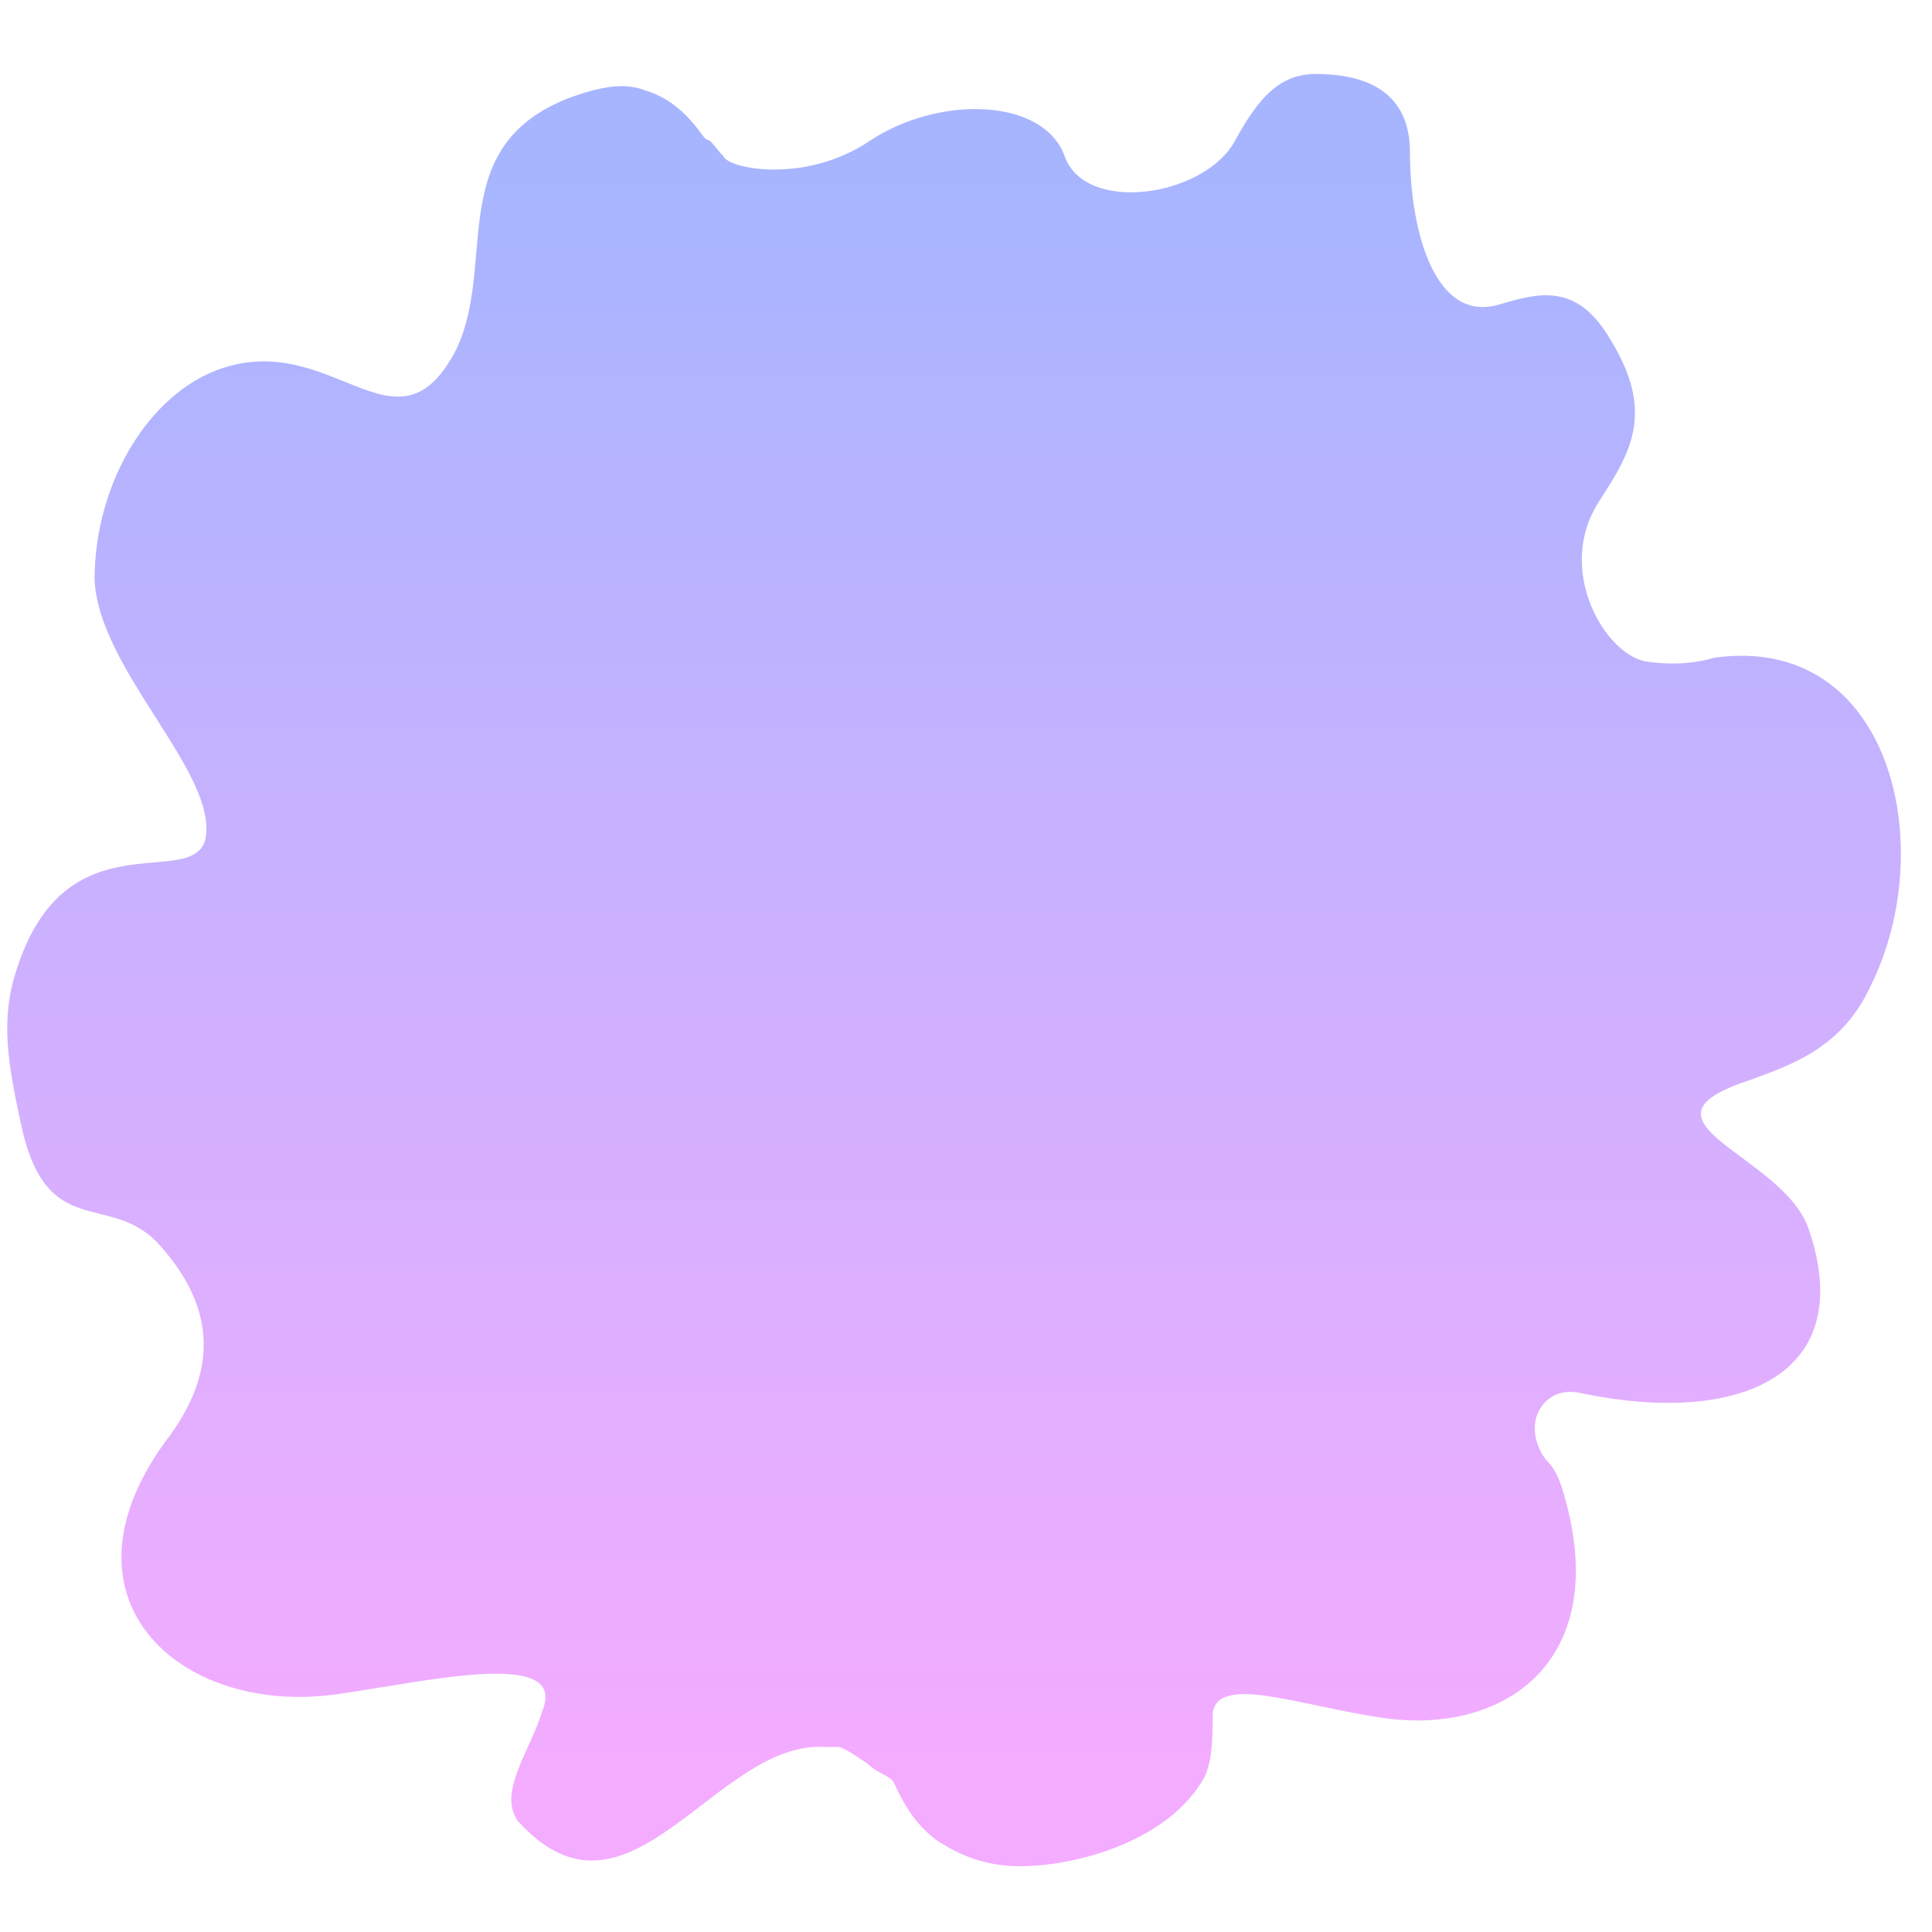 <?xml version="1.0" encoding="UTF-8"?>
<svg xmlns="http://www.w3.org/2000/svg" xmlns:xlink="http://www.w3.org/1999/xlink" width="200px" height="200px"
     viewBox="0 0 200 200" version="1.1">
    <path d="M 170.637 68.512 C 166.383 68.086 160.852 59.148 165.531 51.914 C 168.512 47.234 171.488 42.98 166.809 35.32 C 163.402 29.363 159.574 30.211 155.32 31.488 C 148.512 33.617 145.957 23.828 145.957 15.746 C 145.957 11.488 143.828 7.66 136.172 7.66 C 131.914 7.66 129.789 11.062 127.66 14.895 C 124.254 20.426 112.34 22.129 110.211 16.172 C 108.086 10.211 97.445 9.789 90.211 14.469 C 83.402 19.148 75.32 17.445 74.895 16.172 C 74.043 15.32 73.617 14.469 73.191 14.469 C 72.766 14.469 71.062 10.637 66.809 9.363 C 64.68 8.512 62.129 8.938 58.723 10.211 C 45.957 15.32 51.488 27.234 47.234 36.172 C 41.277 47.66 34.895 34.895 23.828 37.871 C 15.746 40 9.789 49.789 9.789 60 C 10.211 69.363 22.555 80 21.277 86.809 C 20 92.34 6.809 84.254 1.703 100.426 C 0 105.531 0.852 110.211 2.129 116.172 C 4.68 128.512 11.062 123.402 16.172 128.512 C 22.129 134.895 22.98 141.703 17.02 149.363 C 5.105 165.957 19.148 177.871 35.32 175.32 C 44.254 174.043 58.723 170.637 56.172 177.02 C 54.895 181.277 51.488 185.531 53.617 188.512 C 65.105 201.277 74.043 180 85.531 180.852 L 86.809 180.852 C 87.234 180.852 88.512 181.703 89.789 182.555 C 90.637 183.402 91.914 183.828 92.34 184.254 C 92.766 184.68 94.043 188.938 97.871 191.062 C 100 192.34 102.555 193.191 105.531 193.191 C 111.488 193.191 120.426 190.637 124.254 184.68 C 125.531 182.98 125.531 180 125.531 177.445 C 125.957 173.191 134.469 176.598 143.402 177.871 C 155.746 179.574 167.234 171.914 161.703 154.043 C 161.277 152.766 160.852 151.914 160 151.062 C 158.723 149.363 158.297 146.809 160 145.105 C 160.852 144.254 162.129 143.828 163.828 144.254 C 180.426 147.66 192.34 142.129 187.234 127.234 C 184.68 119.574 168.086 116.172 180.852 111.914 C 185.531 110.211 190.637 108.512 193.617 102.129 C 200.852 87.66 195.746 65.531 177.445 68.086 C 176.172 68.512 173.617 68.938 170.637 68.512 Z M 170.637 68.512 "
          fill="url(#grad)"
    />
    <defs>
        <linearGradient id="grad" x1="100" x2="100" y1="18" y2="181.934"
                        gradientUnits="userSpaceOnUse">
            <stop stop-color="#A7B5FF"></stop>
            <stop offset="1" stop-color="#F3ACFF"></stop>
        </linearGradient>
    </defs>
</svg>
